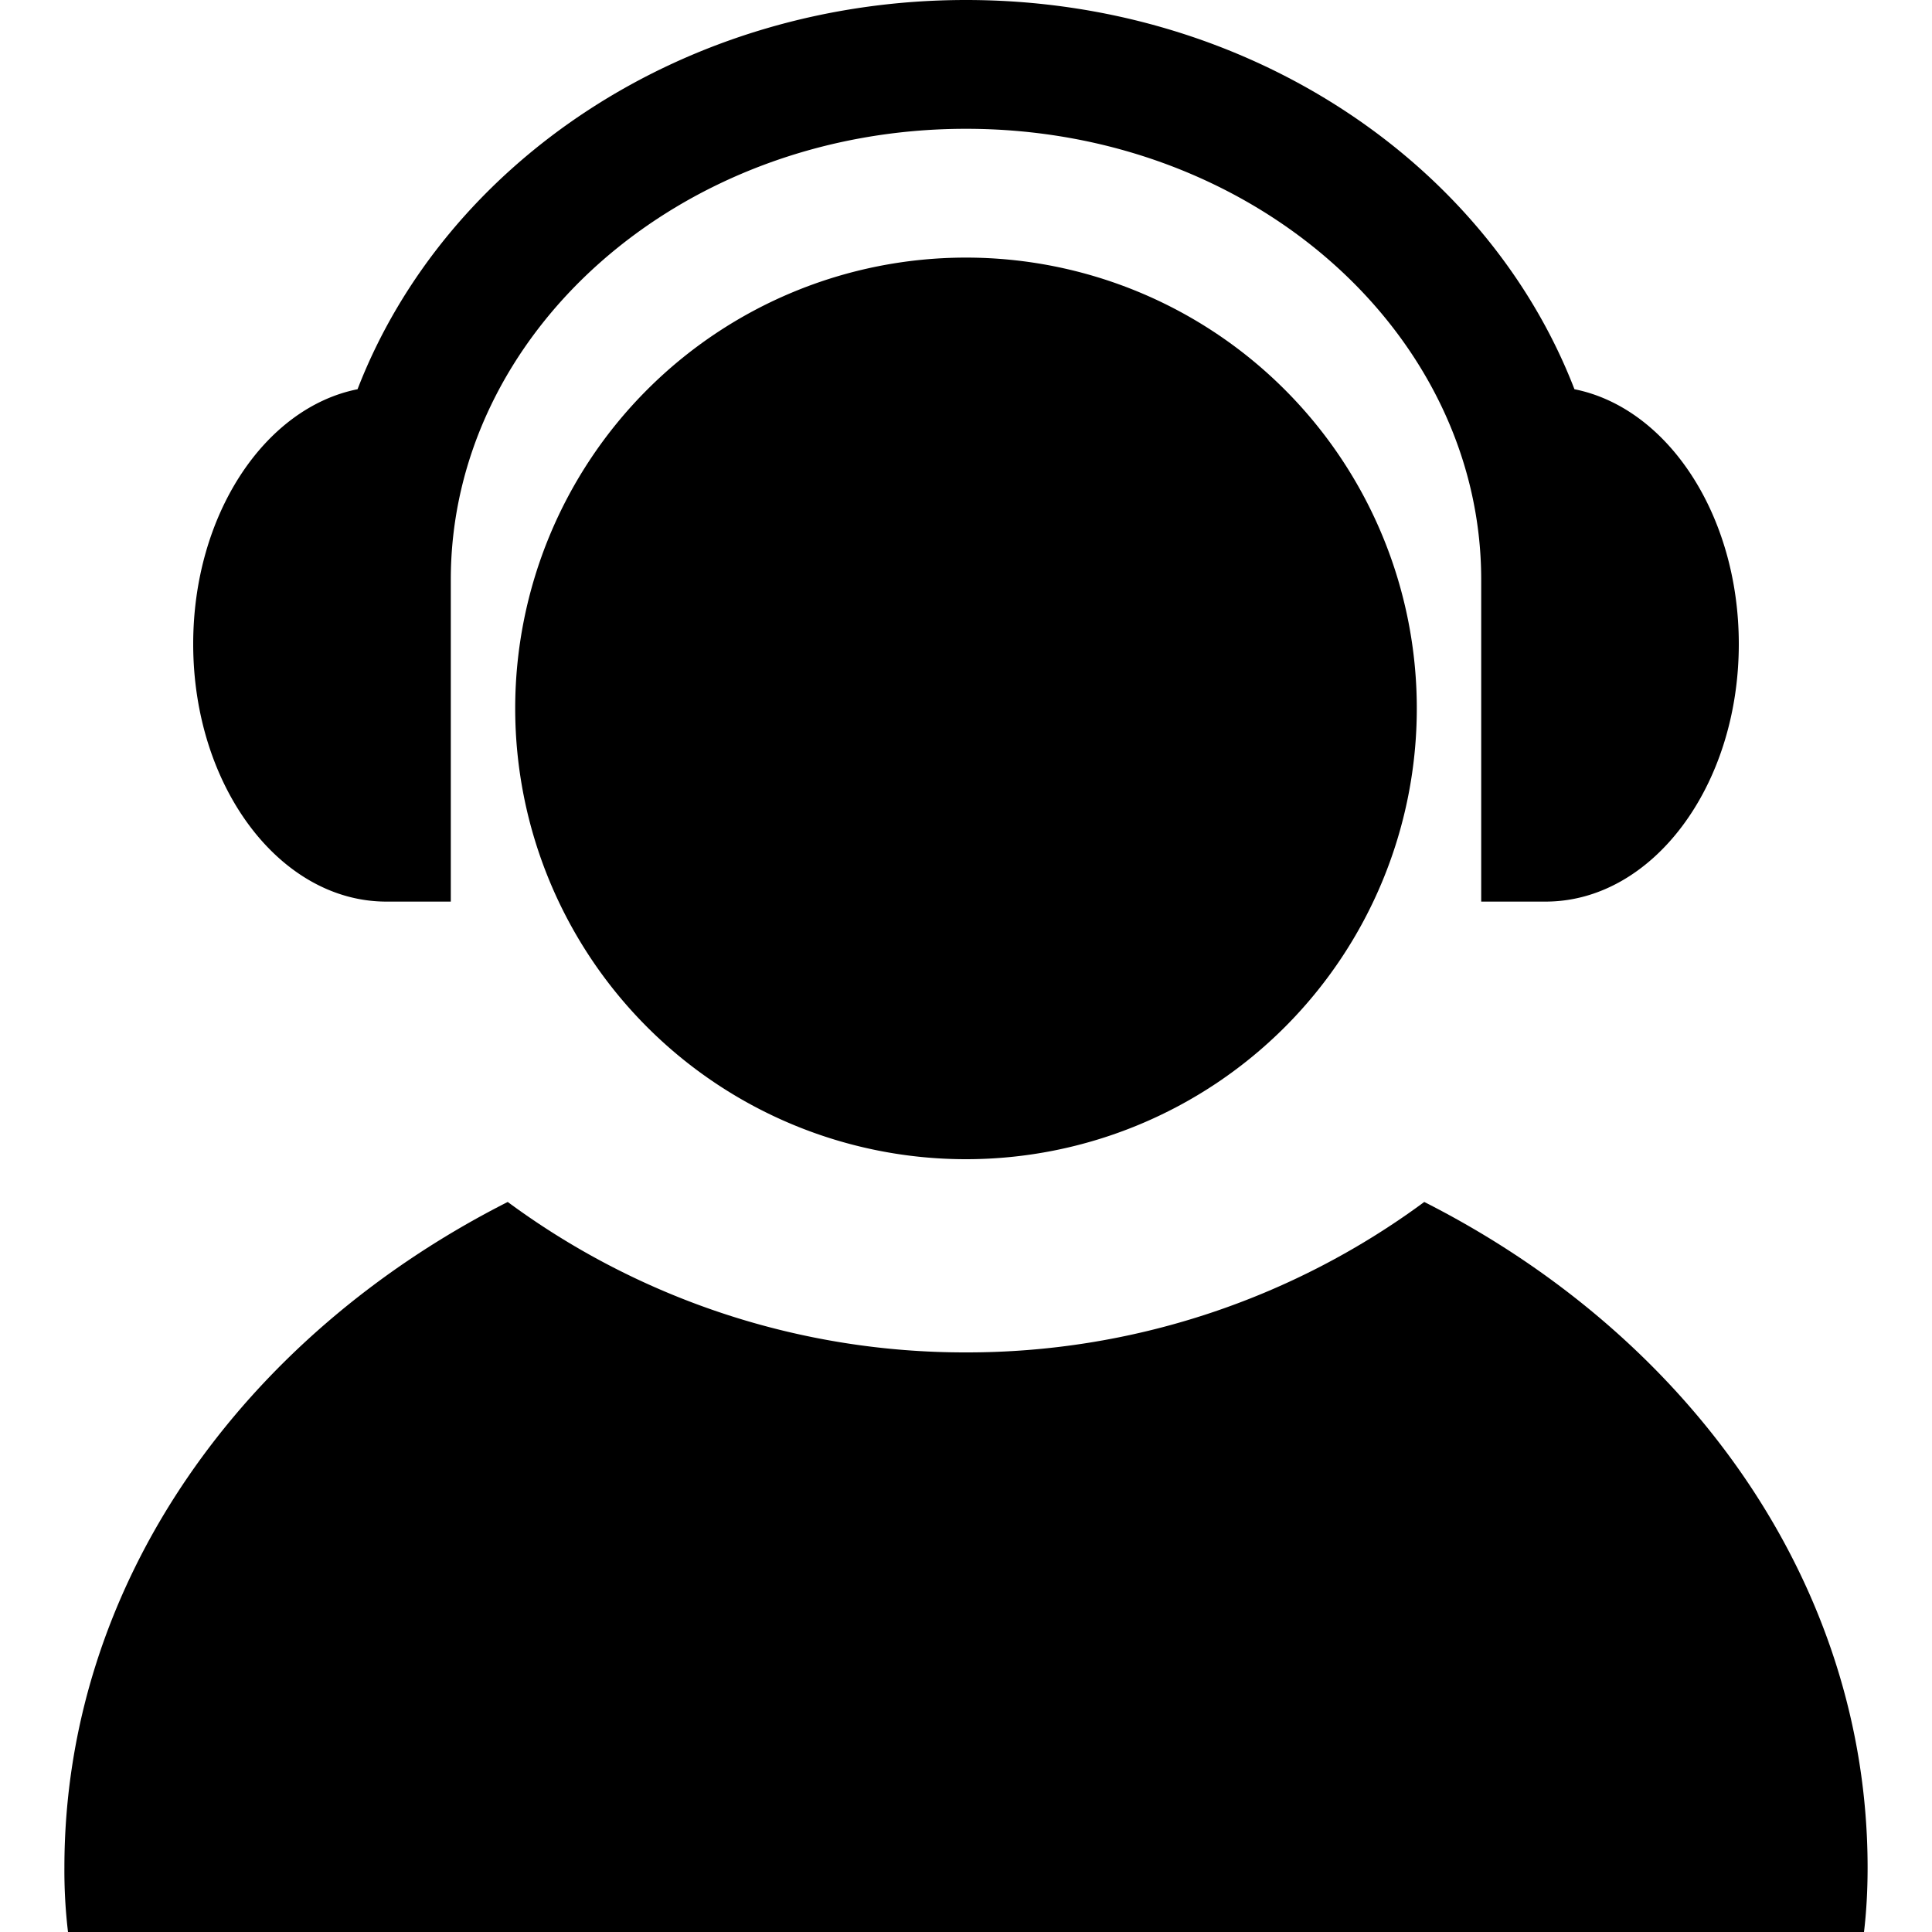 <?xml version="1.0" standalone="no"?><!DOCTYPE svg PUBLIC "-//W3C//DTD SVG 1.1//EN" "http://www.w3.org/Graphics/SVG/1.1/DTD/svg11.dtd"><svg t="1534902707692" class="icon" style="" viewBox="0 0 1024 1024" version="1.1" xmlns="http://www.w3.org/2000/svg" p-id="24020" xmlns:xlink="http://www.w3.org/1999/xlink" width="200" height="200"><defs><style type="text/css"></style></defs><path d="M204.8 477.867c-56.525 0-102.4-61.099-102.4-136.533 0-68.471 37.82-125.201 87.108-135.031C235.93 86.153 362.769 0 512 0c149.231 0 276.139 86.221 322.492 206.302C883.78 216.132 921.6 272.862 921.6 341.333c0 75.435-45.875 136.533-102.4 136.533H785.067V307.2c0-130.253-120.764-238.933-273.067-238.933S238.933 176.947 238.933 307.2v170.667h-34.133z m-168.755 546.133A275.934 275.934 0 0 1 34.133 989.867c0-150.187 94.345-281.532 234.974-352.802A407.757 407.757 0 0 0 512 716.8a407.757 407.757 0 0 0 242.893-79.735C895.522 708.335 989.867 839.68 989.867 989.867c0 12.493-0.683 23.893-1.911 34.133H36.045zM512 614.4a238.933 238.933 0 1 1 0-477.867 238.933 238.933 0 0 1 0 477.867z" p-id="24021"></path></svg>